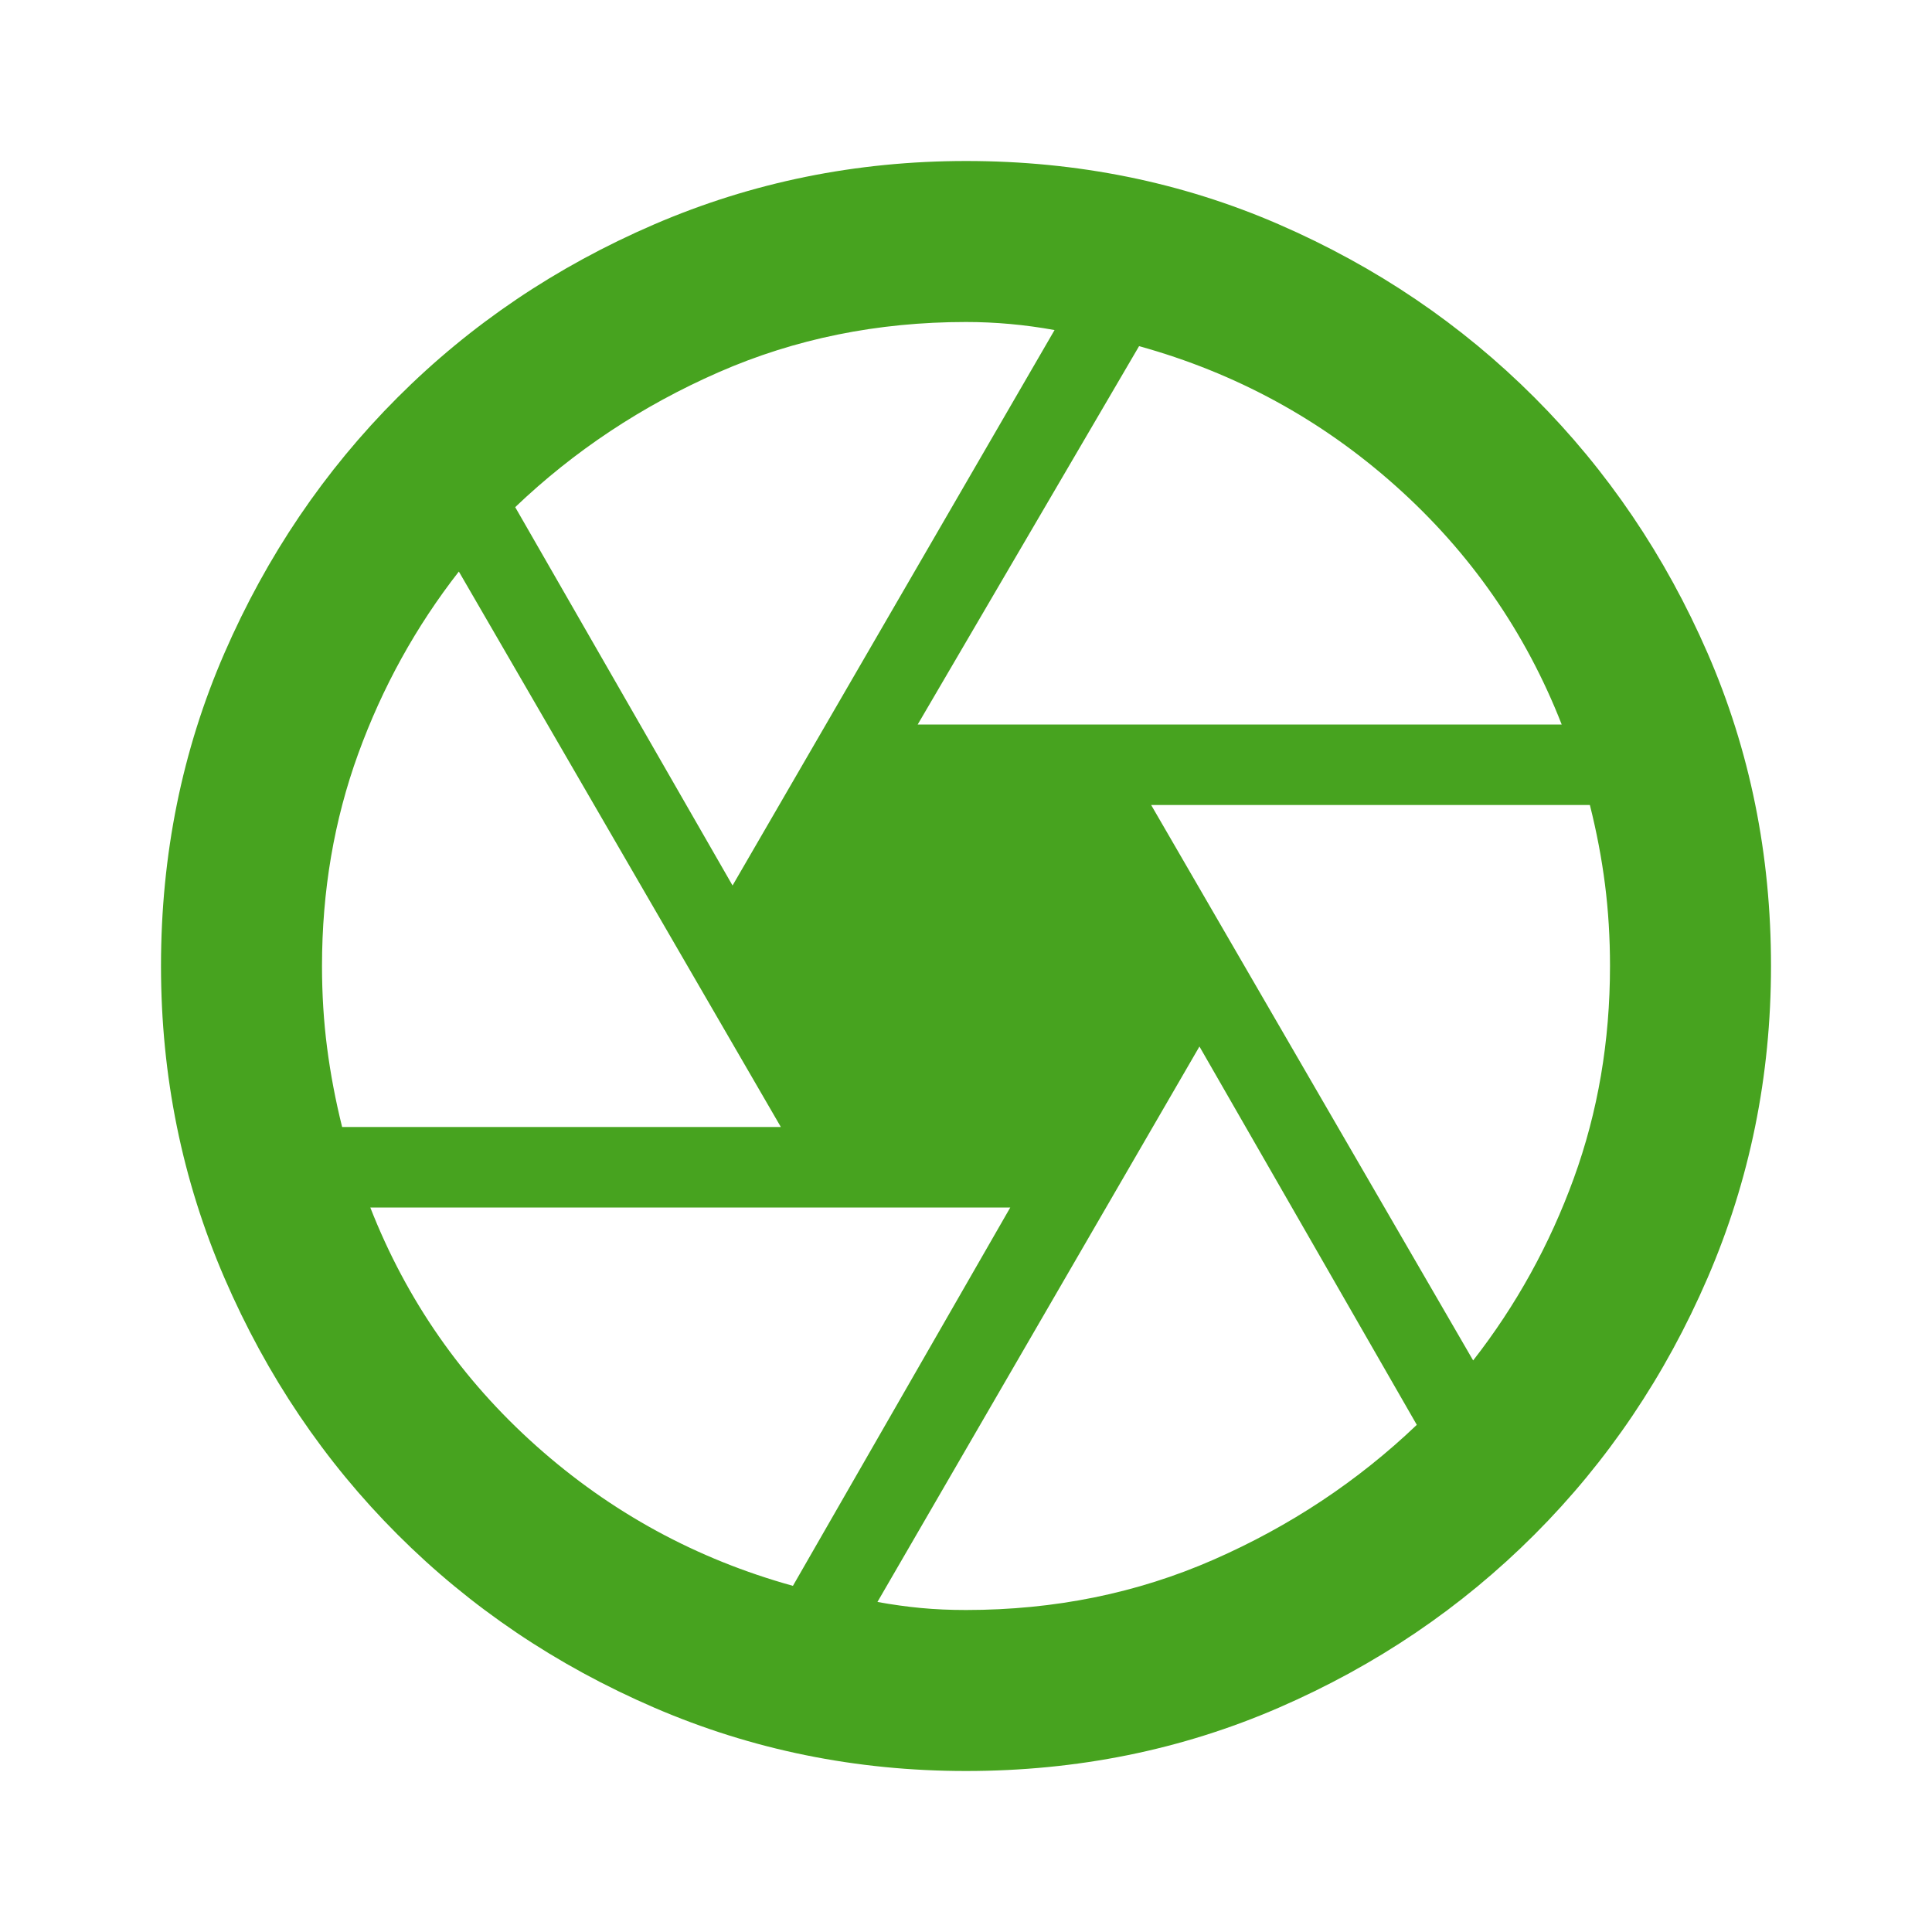  <svg
            xmlns="http://www.w3.org/2000/svg"
            width="35"
            height="35"
            viewBox="0 0 24 24"
          >
            <path
              fill="#47a31f"
              d="M11.4 9h8q-.675-1.725-2.062-2.963T14.15 4.3zm-2.3 2l4-6.9q-.275-.05-.55-.075T12 4q-1.65 0-3.075.625T6.4 6.3zm-4.85 3H9.7l-4-6.9q-.8 1.025-1.25 2.263T4 12q0 .525.063 1.013T4.25 14m5.6 5.7l2.7-4.7H4.6q.675 1.725 2.063 2.963T9.85 19.7M12 20q1.65 0 3.075-.625T17.6 17.7L14.9 13l-4 6.9q.275.05.538.075T12 20m6.3-3.1q.8-1.025 1.25-2.262T20 12q0-.525-.062-1.012T19.75 10H14.3zM12 22q-2.05 0-3.875-.788t-3.187-2.15t-2.15-3.187T2 12q0-2.075.788-3.887t2.15-3.175t3.187-2.15T12 2q2.075 0 3.888.788t3.174 2.15t2.15 3.175T22 12q0 2.05-.788 3.875t-2.15 3.188t-3.175 2.15T12 22"
            />
          </svg>